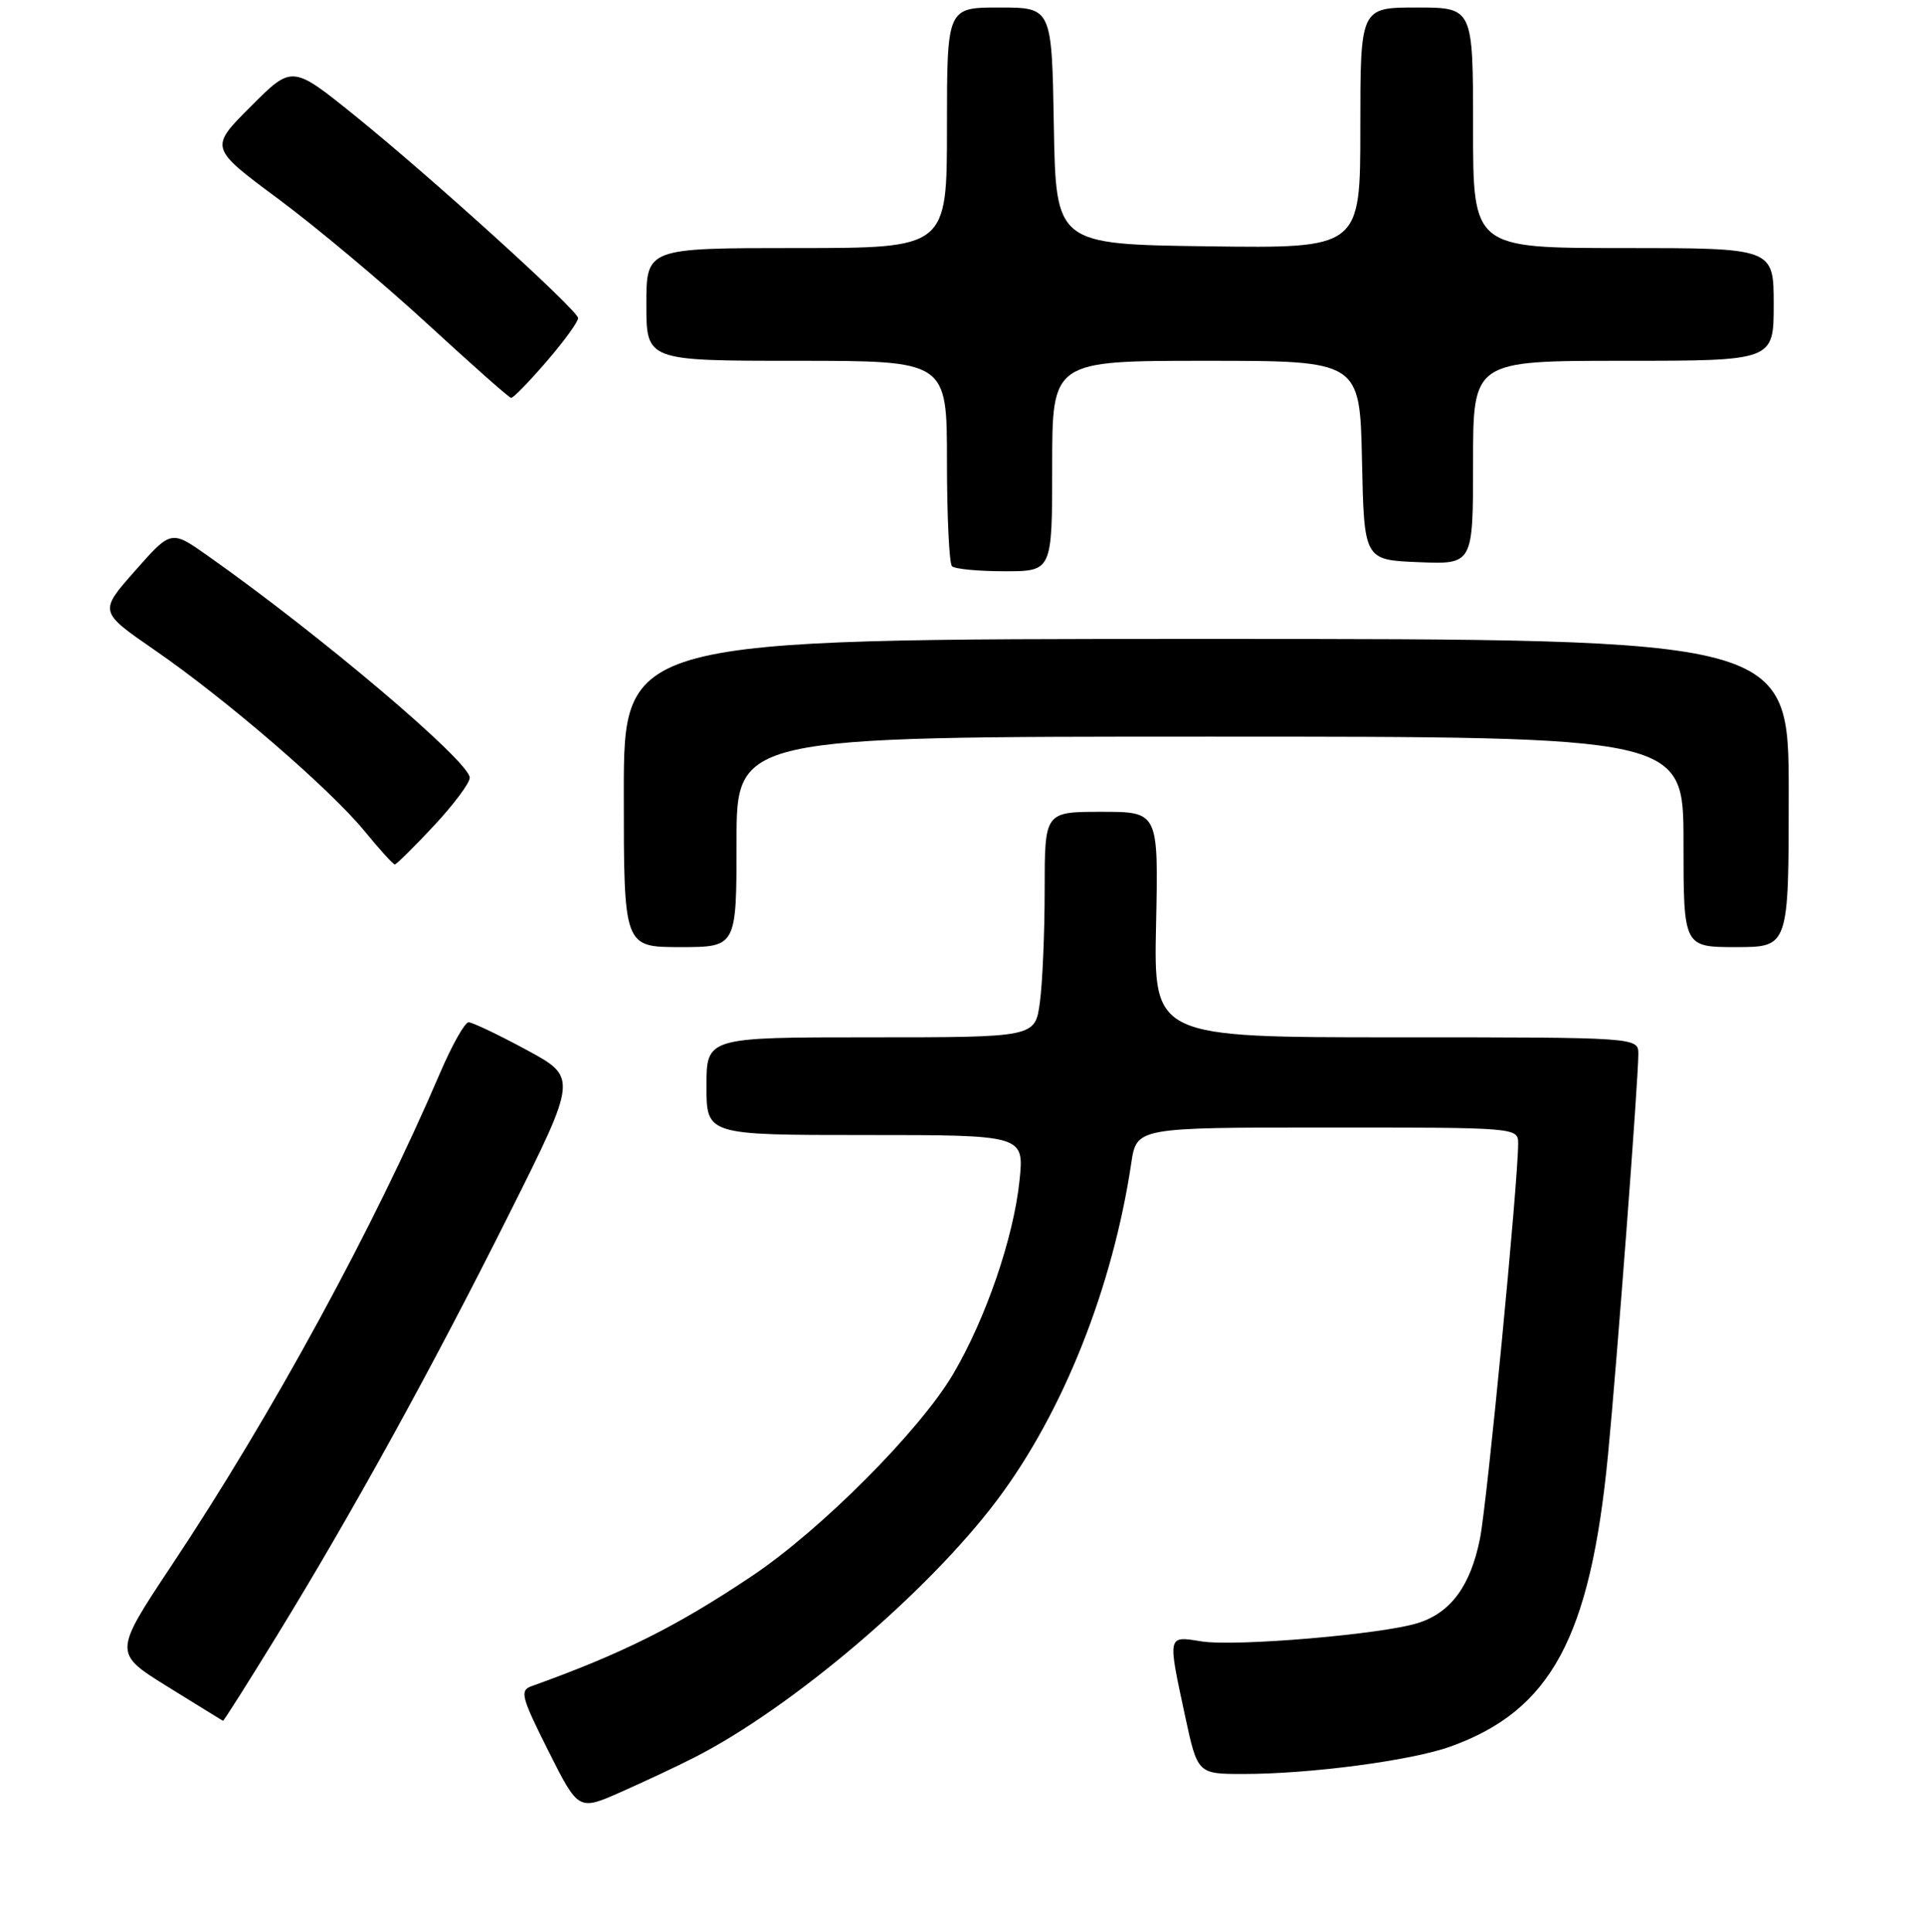 <?xml version="1.0" encoding="UTF-8" standalone="no"?>
<!DOCTYPE svg PUBLIC "-//W3C//DTD SVG 1.1//EN" "http://www.w3.org/Graphics/SVG/1.1/DTD/svg11.dtd" >
<svg xmlns="http://www.w3.org/2000/svg" xmlns:xlink="http://www.w3.org/1999/xlink" version="1.1" viewBox="0 0 256 257">
 <g >
 <path fill="currentColor"
d=" M 92.36 233.82 C 105.35 227.21 123.46 211.82 132.68 199.55 C 141.44 187.90 148.04 171.31 150.52 154.75 C 151.23 150.00 151.23 150.00 176.61 150.00 C 201.84 150.00 202.00 150.01 202.00 152.13 C 202.00 157.19 197.87 199.97 196.92 204.69 C 195.67 210.94 193.08 214.50 188.73 215.90 C 184.08 217.41 164.39 219.09 159.85 218.36 C 155.31 217.63 155.35 217.44 157.67 228.23 C 159.34 236.00 159.34 236.00 165.45 236.00 C 174.35 236.00 187.82 234.22 193.00 232.35 C 206.38 227.54 211.60 217.86 213.96 193.50 C 215.14 181.31 217.98 143.78 217.99 140.25 C 218.00 138.00 218.00 138.00 185.75 138.00 C 153.50 138.00 153.50 138.00 153.82 123.00 C 154.14 108.00 154.14 108.00 146.57 108.00 C 139.00 108.00 139.00 108.00 139.00 118.36 C 139.00 124.06 138.71 130.81 138.36 133.36 C 137.73 138.00 137.73 138.00 115.86 138.00 C 94.00 138.00 94.00 138.00 94.00 144.50 C 94.00 151.00 94.00 151.00 115.14 151.00 C 136.28 151.00 136.28 151.00 135.65 157.08 C 134.86 164.68 131.16 175.44 126.82 182.80 C 122.36 190.35 109.22 203.54 100.00 209.70 C 89.99 216.40 82.77 220.00 70.73 224.32 C 69.13 224.89 69.36 225.75 72.96 232.93 C 76.97 240.90 76.97 240.90 82.60 238.41 C 85.69 237.04 90.09 234.98 92.36 233.82 Z  M 36.75 217.75 C 46.79 201.42 57.48 182.03 67.79 161.42 C 76.84 143.34 76.84 143.34 70.05 139.67 C 66.32 137.65 62.85 136.00 62.35 136.00 C 61.85 136.00 60.14 139.04 58.55 142.75 C 49.72 163.36 36.22 188.14 22.87 208.20 C 15.09 219.91 15.09 219.91 22.29 224.38 C 26.26 226.84 29.57 228.88 29.67 228.93 C 29.76 228.97 32.95 223.94 36.75 217.75 Z  M 98.00 112.00 C 98.00 98.00 98.00 98.00 161.00 98.00 C 224.00 98.00 224.00 98.00 224.00 112.00 C 224.00 126.00 224.00 126.00 231.00 126.00 C 238.00 126.00 238.00 126.00 238.00 105.50 C 238.00 85.00 238.00 85.00 160.50 85.00 C 83.00 85.00 83.00 85.00 83.00 105.50 C 83.00 126.00 83.00 126.00 90.50 126.00 C 98.00 126.00 98.00 126.00 98.00 112.00 Z  M 57.71 109.88 C 60.34 107.06 62.50 104.18 62.50 103.47 C 62.50 101.33 42.65 84.51 27.63 73.93 C 22.77 70.50 22.77 70.50 17.97 75.94 C 13.17 81.37 13.17 81.37 20.52 86.44 C 30.07 93.02 43.88 104.93 48.49 110.55 C 50.49 113.00 52.31 115.00 52.53 115.00 C 52.74 115.00 55.08 112.70 57.71 109.88 Z  M 140.00 62.00 C 140.00 48.00 140.00 48.00 160.47 48.00 C 180.94 48.00 180.94 48.00 181.22 61.25 C 181.50 74.50 181.50 74.50 188.75 74.79 C 196.00 75.09 196.00 75.09 196.00 61.54 C 196.00 48.00 196.00 48.00 216.00 48.00 C 236.00 48.00 236.00 48.00 236.00 40.50 C 236.00 33.00 236.00 33.00 216.00 33.00 C 196.00 33.00 196.00 33.00 196.00 17.00 C 196.00 1.00 196.00 1.00 188.50 1.00 C 181.00 1.00 181.00 1.00 181.00 17.02 C 181.00 33.04 181.00 33.04 160.75 32.77 C 140.50 32.50 140.50 32.50 140.22 16.75 C 139.95 1.00 139.95 1.00 132.97 1.00 C 126.00 1.00 126.00 1.00 126.00 17.00 C 126.00 33.00 126.00 33.00 106.00 33.00 C 86.00 33.00 86.00 33.00 86.00 40.50 C 86.00 48.00 86.00 48.00 106.00 48.00 C 126.00 48.00 126.00 48.00 126.00 61.33 C 126.00 68.67 126.30 74.97 126.67 75.33 C 127.03 75.70 130.18 76.00 133.67 76.00 C 140.00 76.00 140.00 76.00 140.00 62.00 Z  M 72.75 48.06 C 75.09 45.35 76.96 42.76 76.92 42.31 C 76.81 41.20 57.35 23.56 47.19 15.36 C 38.87 8.65 38.87 8.65 33.37 14.16 C 27.86 19.66 27.86 19.66 37.01 26.45 C 42.04 30.18 50.96 37.65 56.83 43.05 C 62.70 48.45 67.72 52.90 68.00 52.93 C 68.28 52.97 70.41 50.78 72.75 48.06 Z "/>
</g>
</svg>